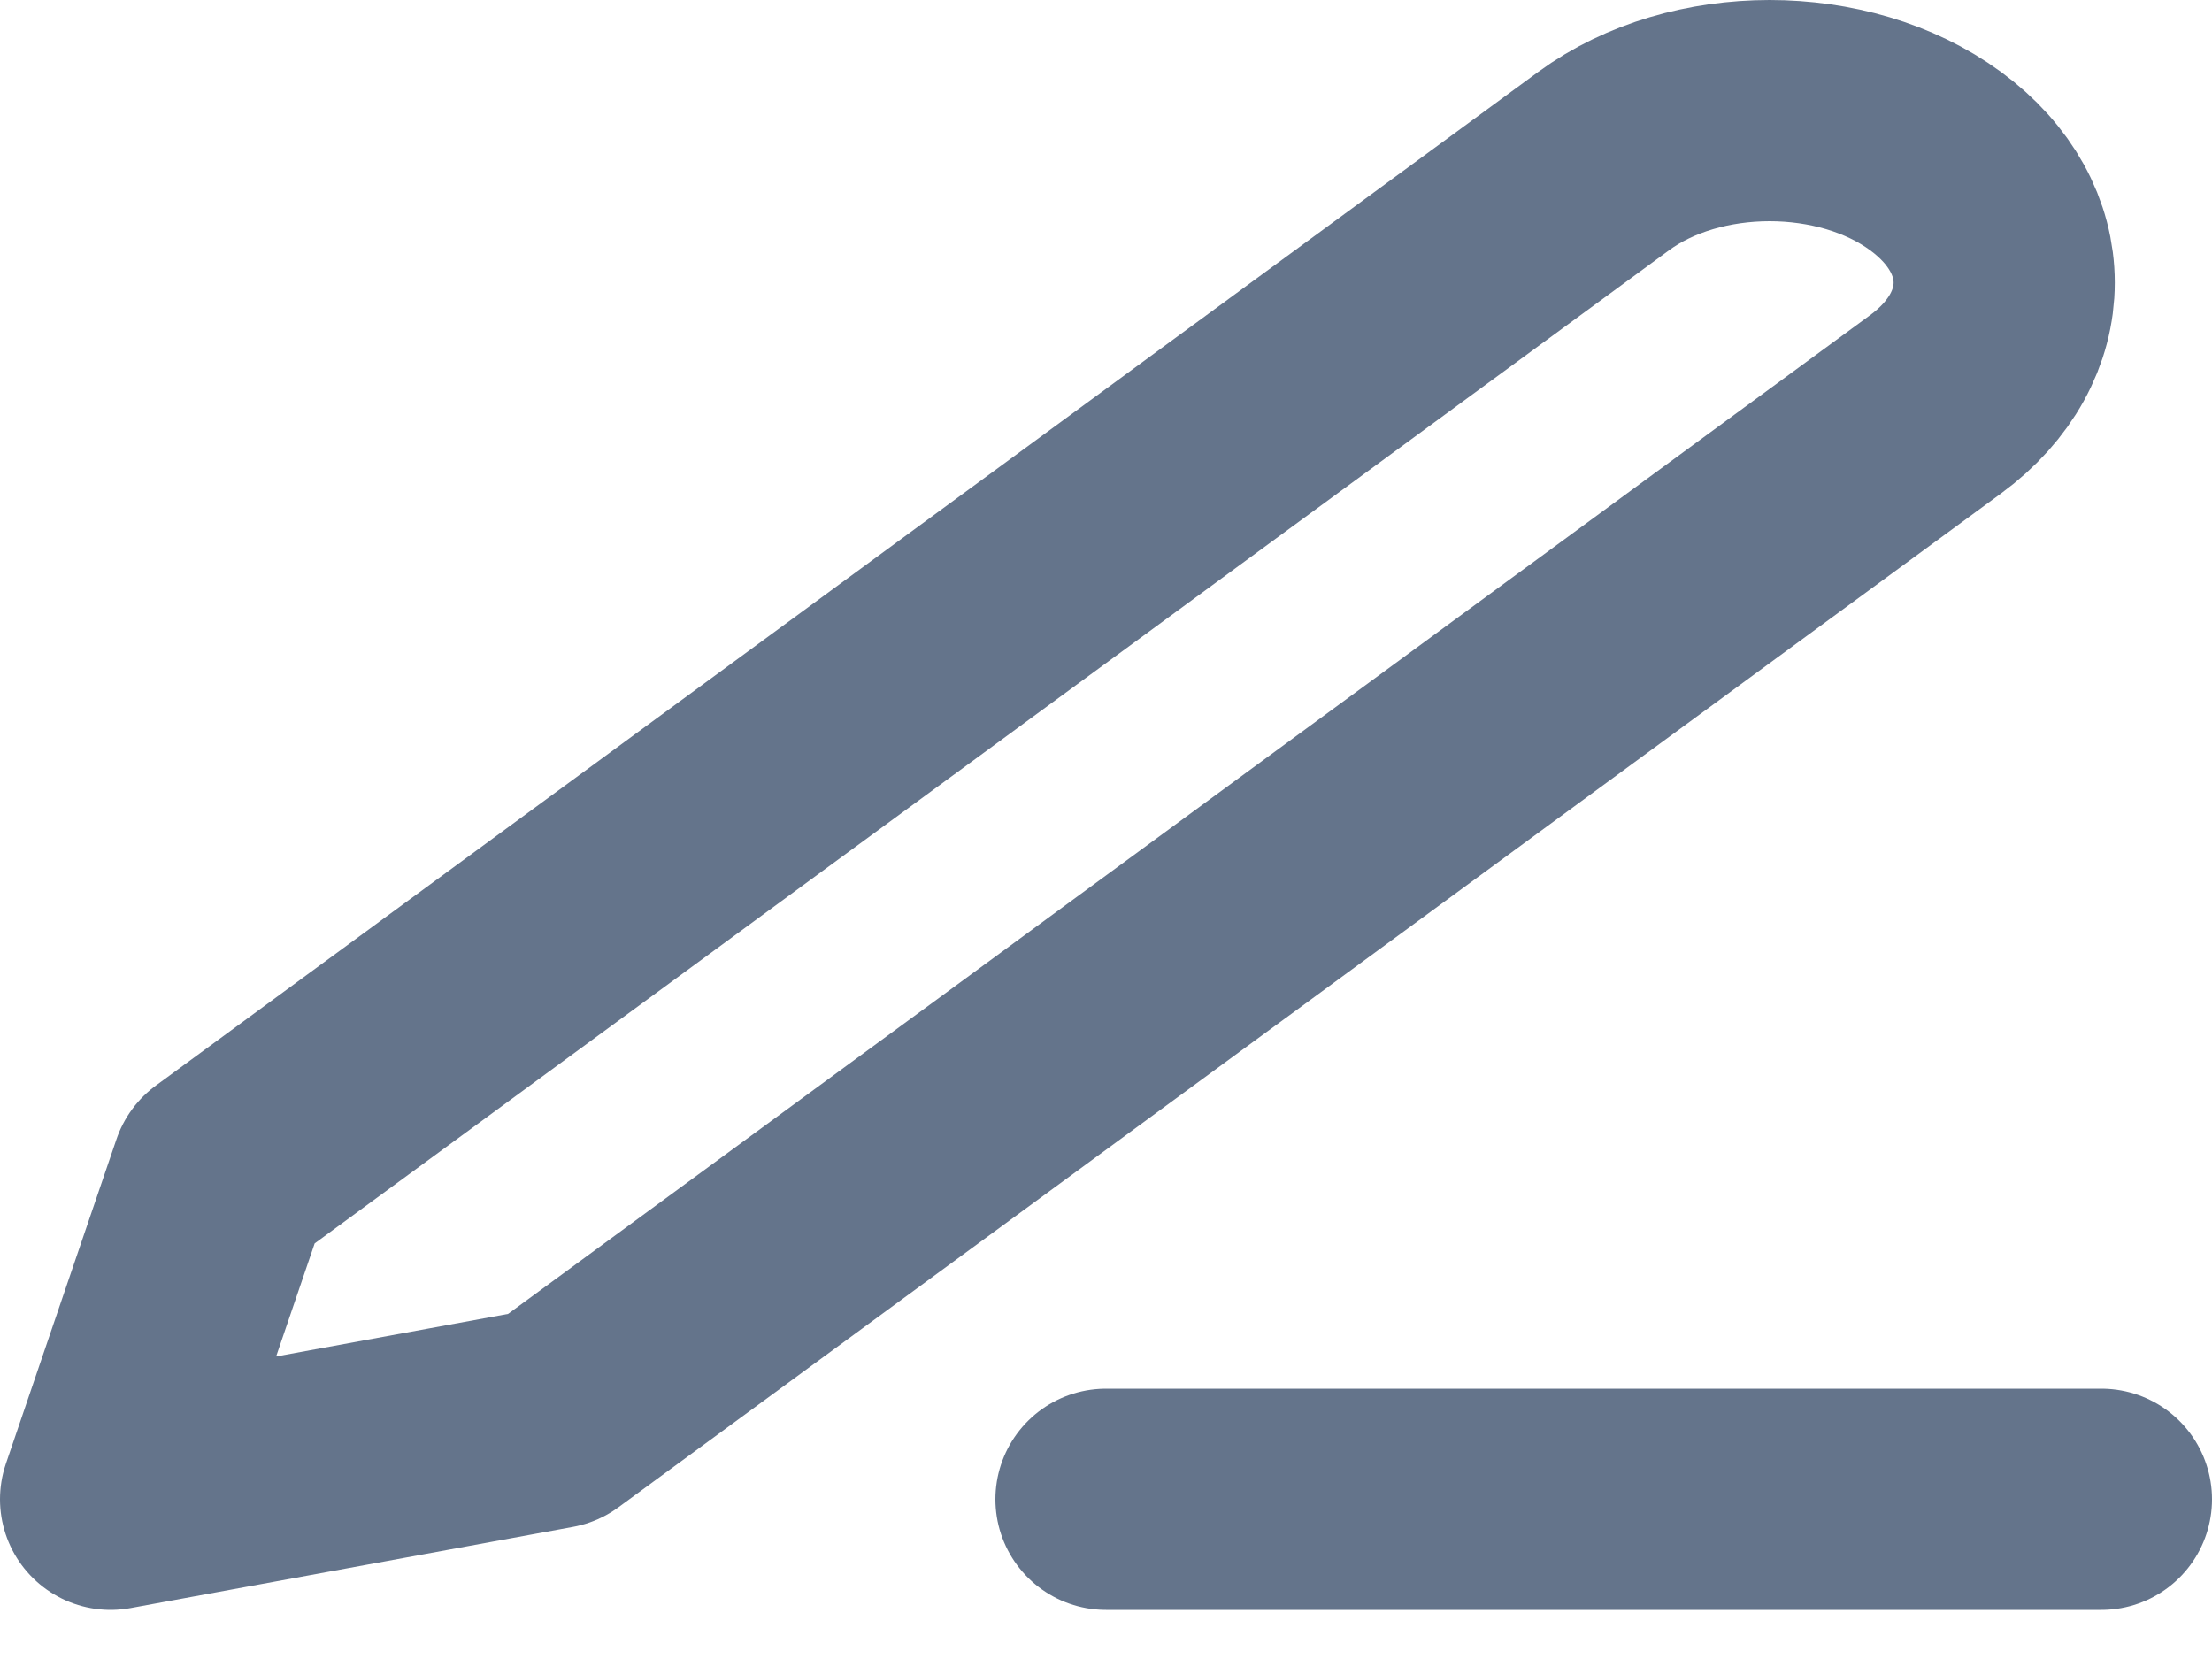 <svg width="20" height="15" viewBox="0 0 20 15" fill="none" xmlns="http://www.w3.org/2000/svg">
<path d="M10 13.556H19" stroke="#64748B" stroke-width="2" stroke-linecap="round" stroke-linejoin="round"/>
<path fill-rule="evenodd" clip-rule="evenodd" d="M14.5 1.456C15.328 0.848 16.672 0.848 17.5 1.456C18.328 2.063 18.328 3.048 17.5 3.656L5 12.822L1 13.556L2 10.622L14.5 1.456Z" stroke="#64748B" stroke-width="2" stroke-linecap="round" stroke-linejoin="round"/>
</svg>
